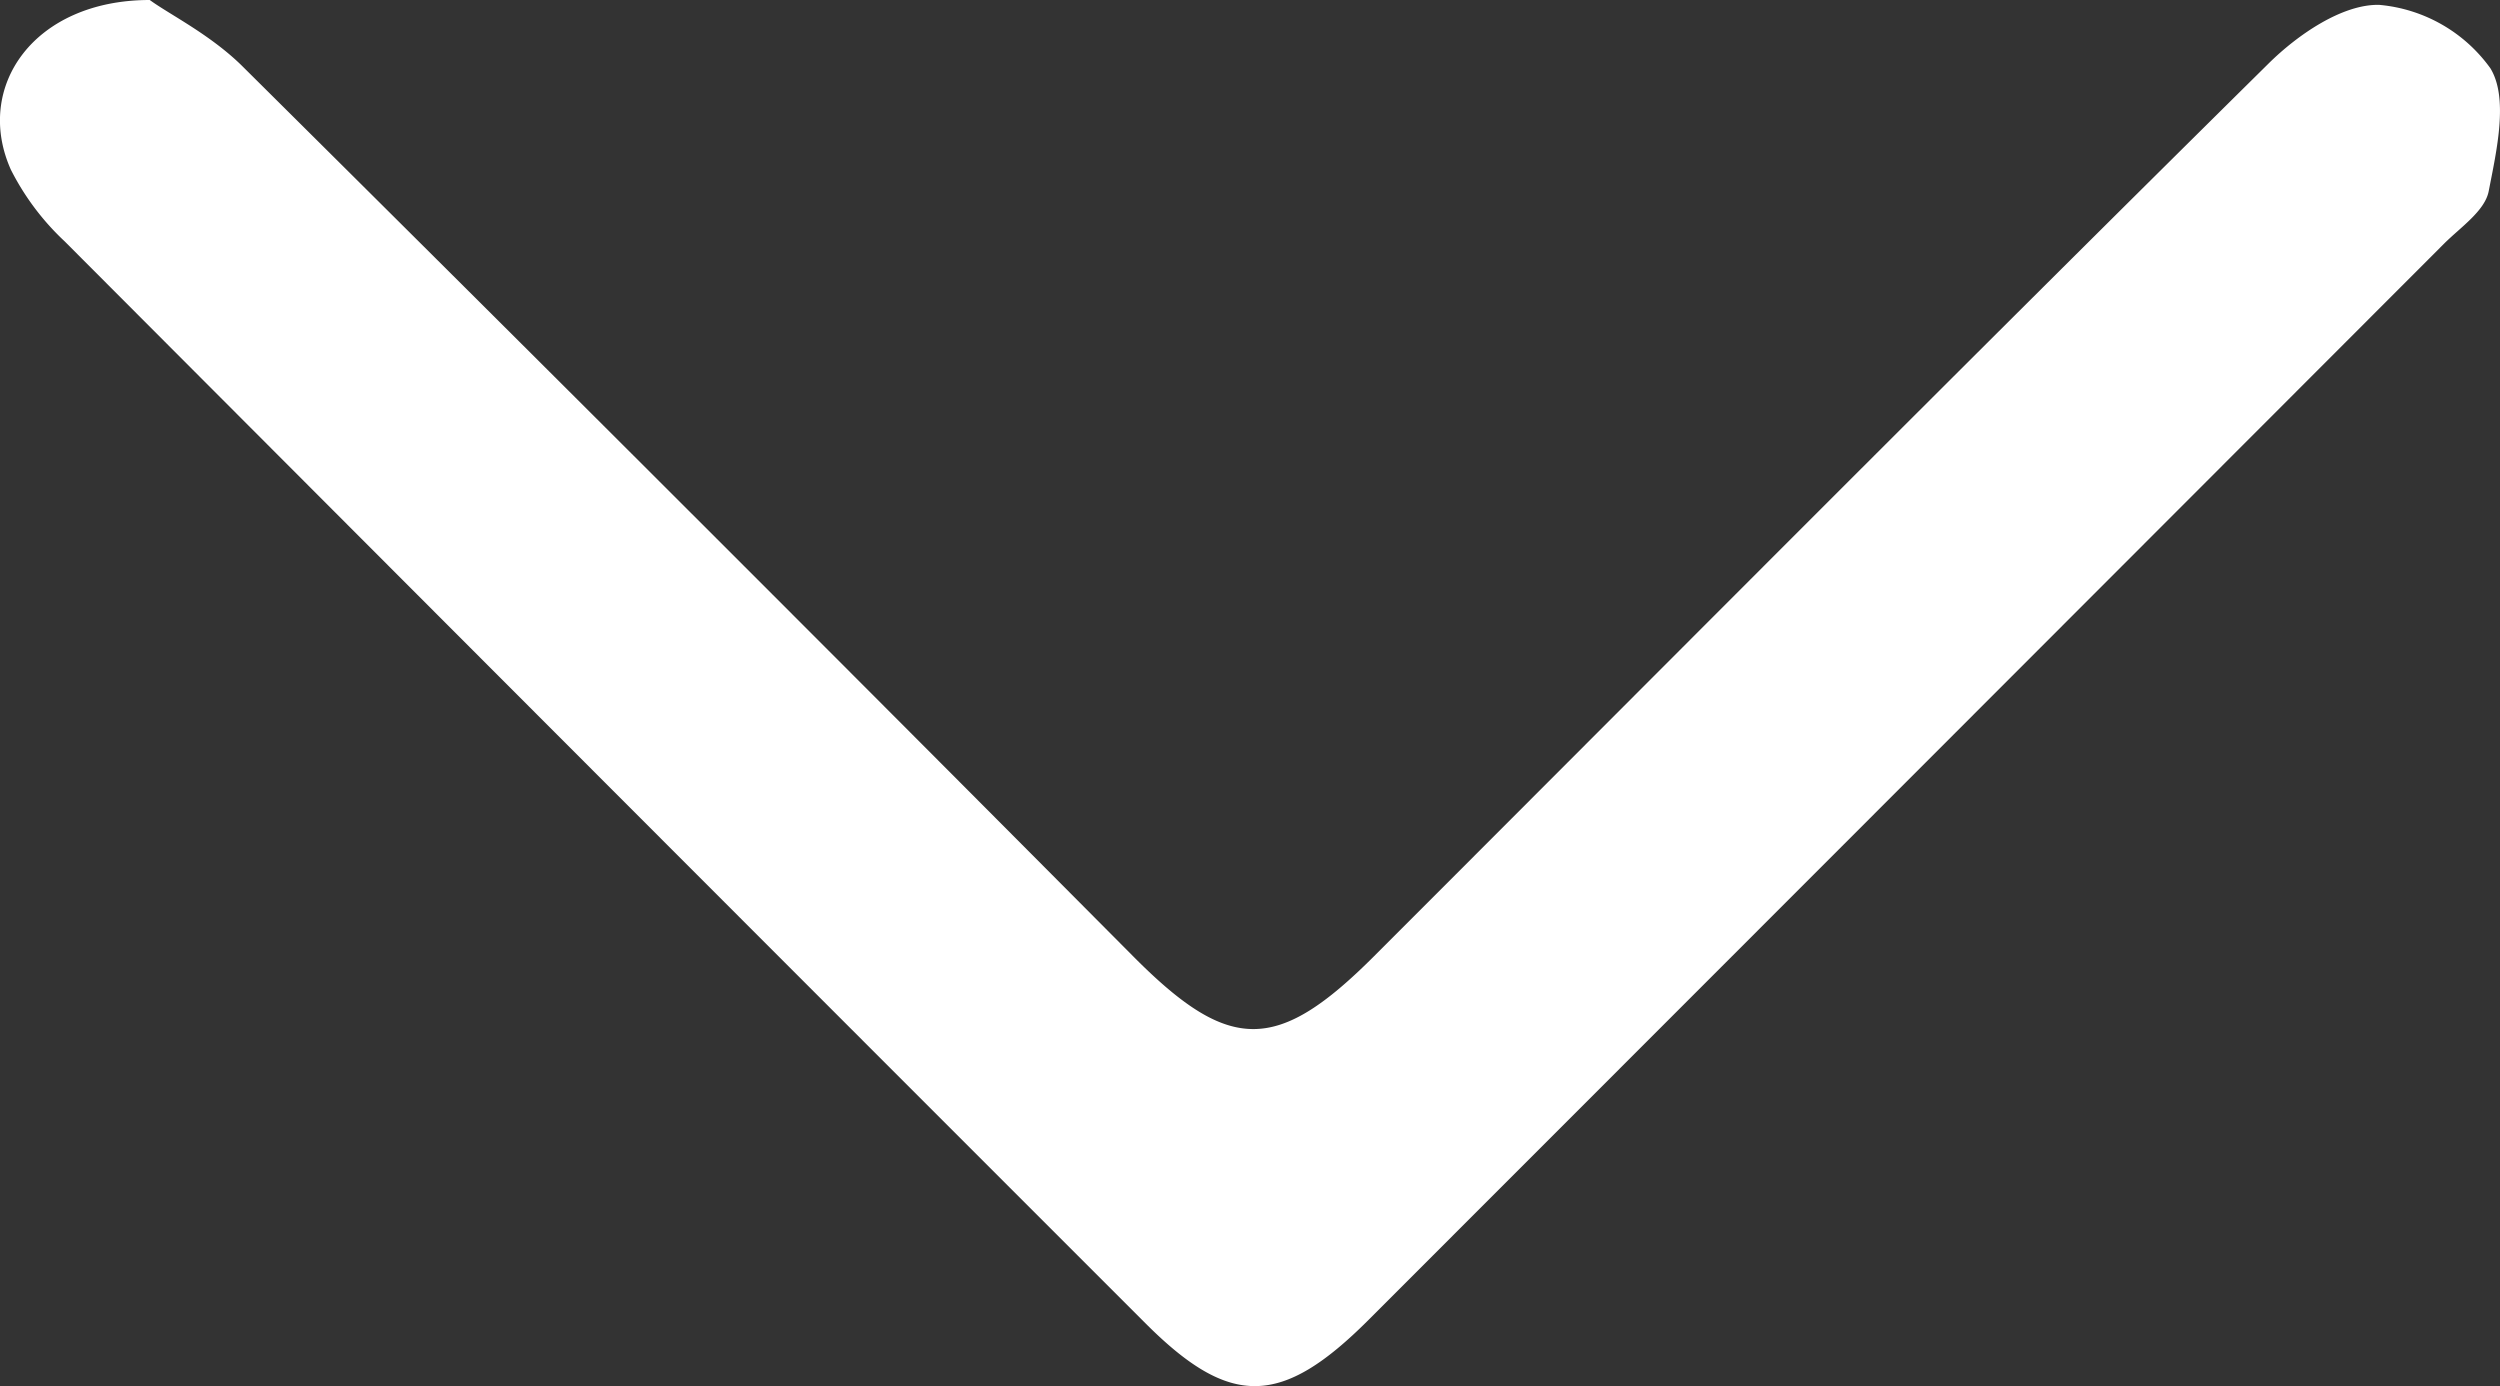<svg xmlns="http://www.w3.org/2000/svg" viewBox="0 0 179.11 99.3"><rect x="0" y="0" width="179.11" height="99.3" fill="#333333" stroke="none"/><defs><style>.cls-1{fill:#fff;}</style></defs><g id="Layer_2" data-name="Layer 2"><g id="Layer_1-2" data-name="Layer 1"><path class="cls-1" d="M10.73,0C12.09,1,15,2.44,17.28,4.66q32.13,31.89,64.05,64c6.8,6.8,10.2,6.76,17.11-.15,21.34-21.34,42.62-42.74,64.08-63.95,2.1-2.08,5.31-4.28,7.95-4.21a11,11,0,0,1,7.95,4.54c1.31,2.14.45,5.89-.12,8.81-.27,1.4-2,2.57-3.18,3.74Q136.6,56,98.05,94.56c-6.26,6.26-9.92,6.32-16,.23Q43.31,56.06,4.63,17.29A18.38,18.38,0,0,1,.78,12.16C-1.87,6.24,2.4,0,10.73,0Z"/></g></g></svg>